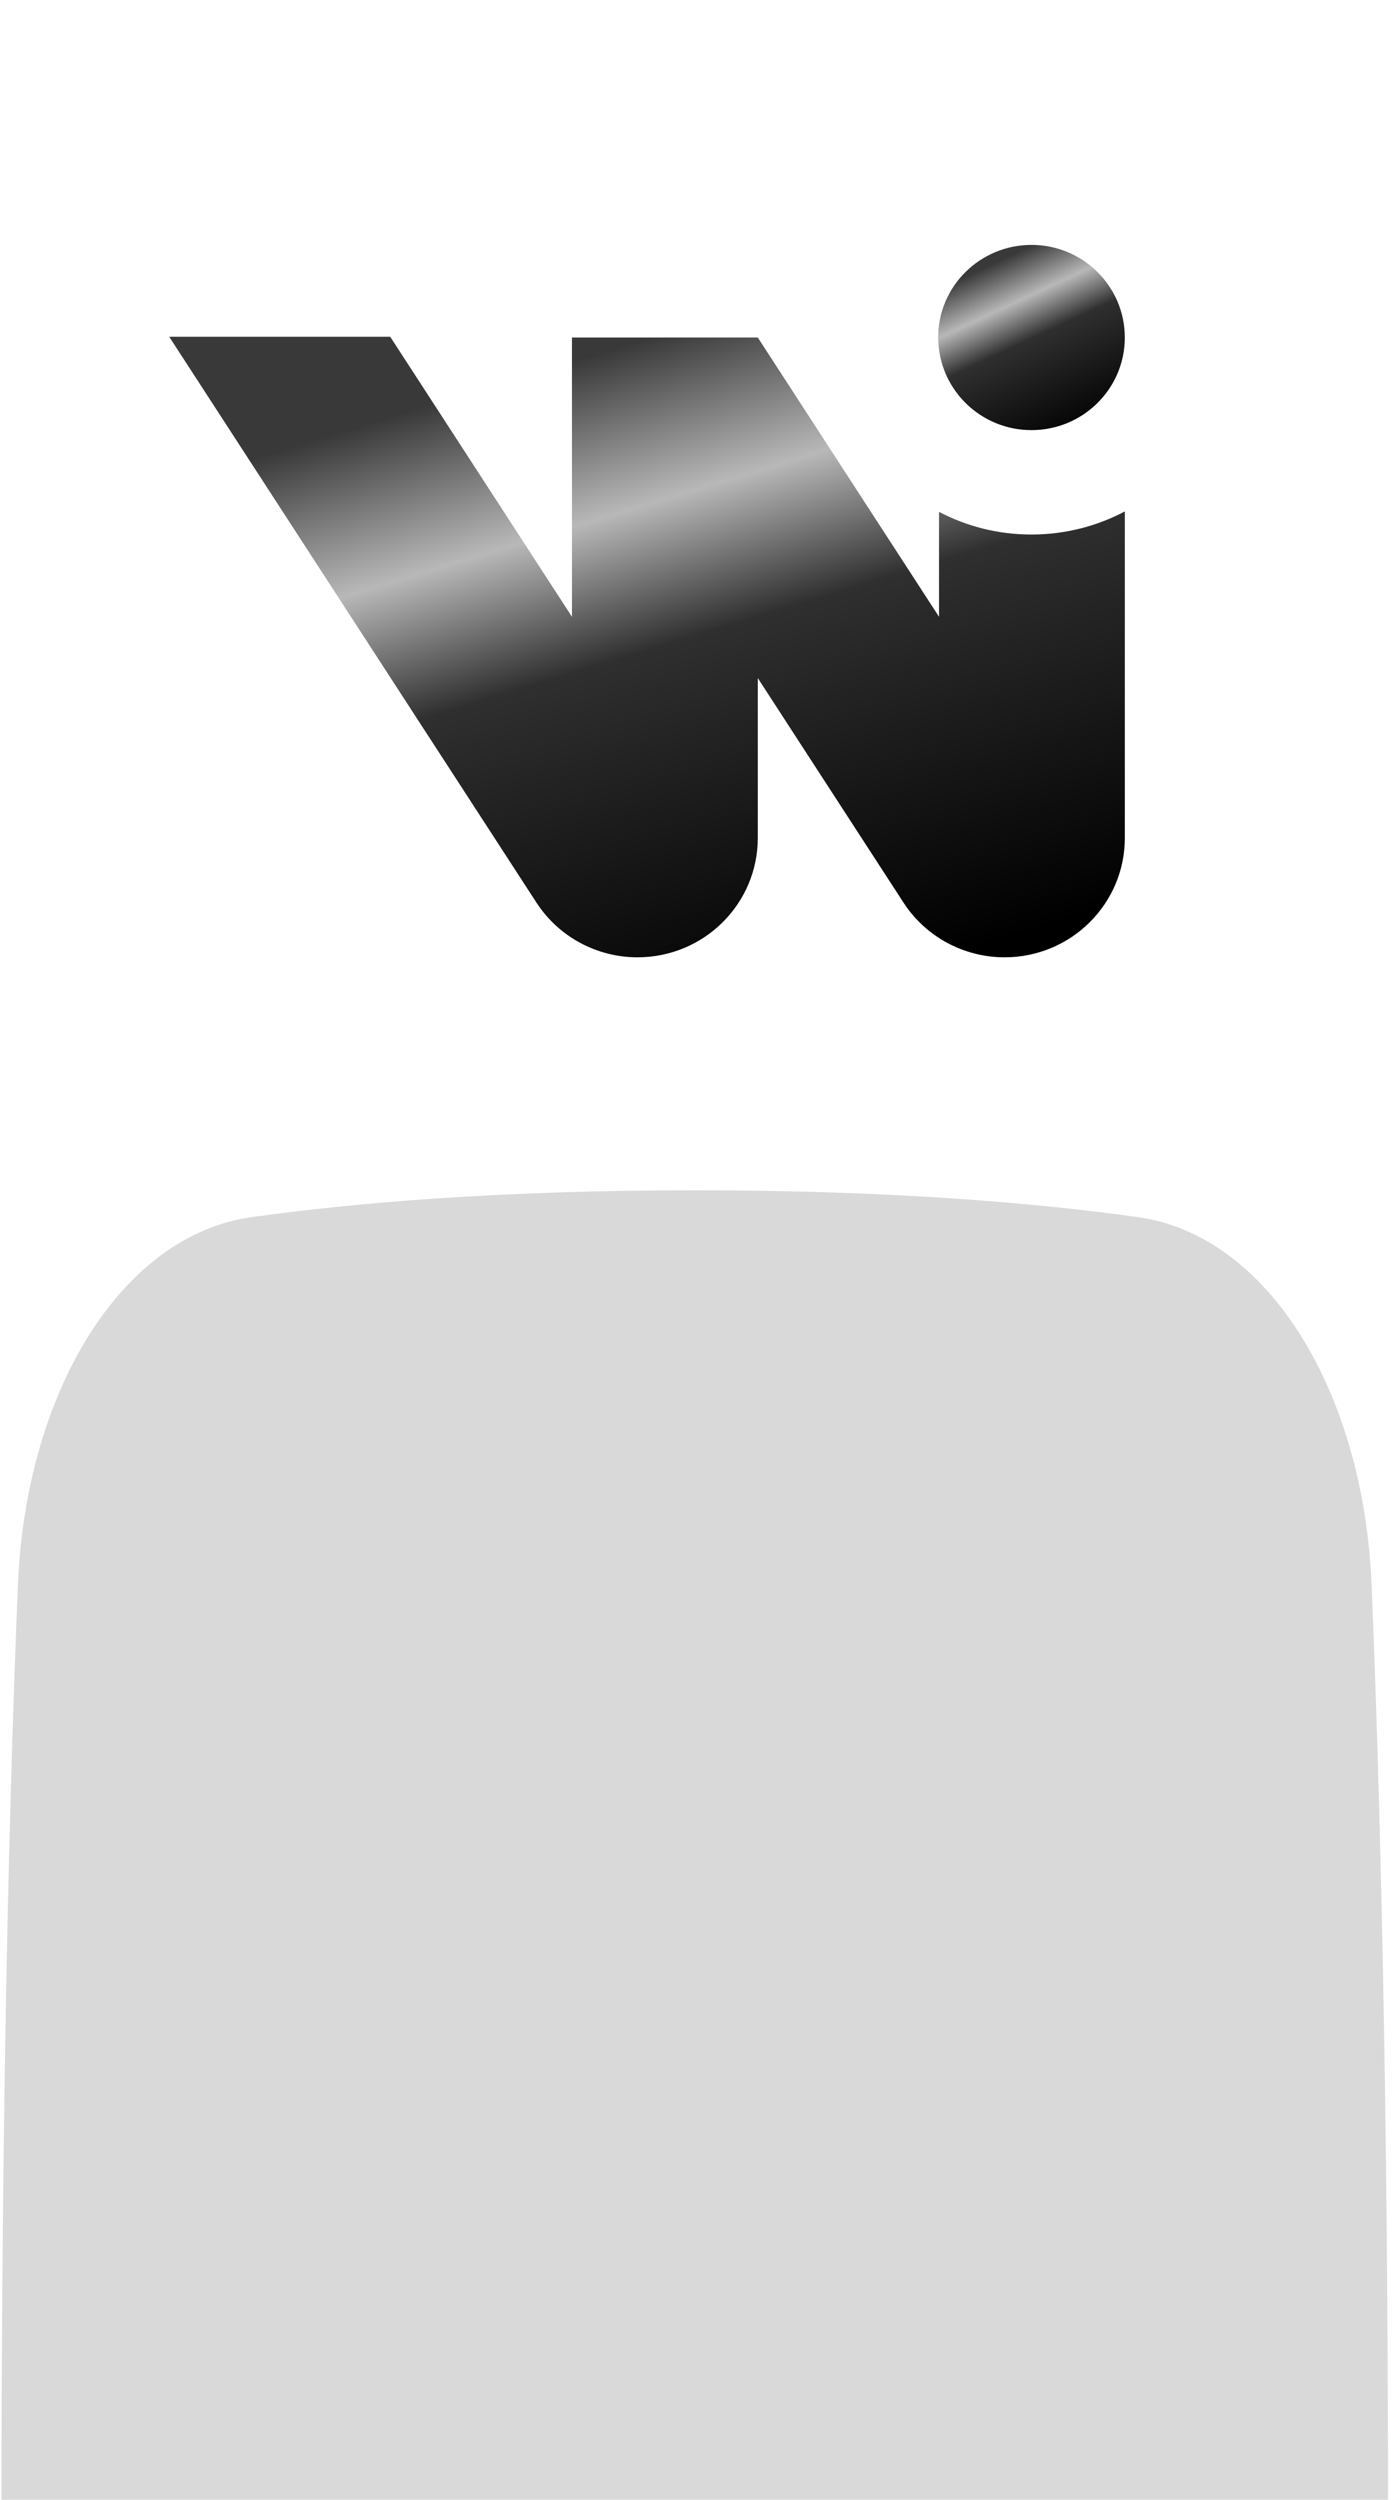 <svg width="187" height="335" viewBox="0 0 187 335" fill="none" xmlns="http://www.w3.org/2000/svg">
<path d="M125.876 68.596V82.656L101.581 45.231H76.672V82.656L52.309 45.129H22.682L71.912 120.96C74.879 125.532 79.984 128.291 85.463 128.291C94.364 128.291 101.581 121.133 101.581 112.305V90.869L121.115 120.96C124.082 125.532 129.187 128.291 134.667 128.291C143.567 128.291 150.784 121.133 150.784 112.305V68.536C147.053 70.51 142.795 71.632 138.273 71.632C133.751 71.632 129.581 70.533 125.876 68.592V68.596Z" fill="url(#paint0_linear_345_3219)"/>
<path d="M138.271 57.641C145.181 57.641 150.782 52.086 150.782 45.233C150.782 38.379 145.181 32.82 138.271 32.82C131.361 32.82 125.76 38.375 125.76 45.229C125.76 45.769 125.805 46.298 125.873 46.82C126.66 52.919 131.905 57.641 138.271 57.641Z" fill="url(#paint1_linear_345_3219)"/>
<path d="M93.132 159.511C66.684 159.511 47.154 161.234 33.741 163.106C16.222 165.551 3.472 186.54 2.404 212.351C1.327 238.345 0.194 279.772 0.194 338.977C0.194 398.183 1.327 439.61 2.404 465.604C3.472 491.415 16.222 512.404 33.741 514.848C47.154 516.72 66.684 518.444 93.132 518.444C119.58 518.444 139.111 516.72 152.524 514.848C170.043 512.404 182.793 491.415 183.861 465.604C184.938 439.61 186.071 398.183 186.071 338.977C186.071 279.772 184.938 238.345 183.861 212.351C182.793 186.54 170.043 165.551 152.524 163.106C139.111 161.234 119.58 159.511 93.132 159.511Z" fill="#D9D9D9"/>
<defs>
<linearGradient id="paint0_linear_345_3219" x1="65.322" y1="51.945" x2="91.802" y2="138.971" gradientUnits="userSpaceOnUse">
<stop stop-color="#393939"/>
<stop offset="0.233" stop-color="#B8B8B8"/>
<stop offset="0.44" stop-color="#2F2F2F"/>
<stop offset="1"/>
</linearGradient>
<linearGradient id="paint1_linear_345_3219" x1="134.089" y1="34.854" x2="144.938" y2="58.189" gradientUnits="userSpaceOnUse">
<stop stop-color="#393939"/>
<stop offset="0.233" stop-color="#B8B8B8"/>
<stop offset="0.44" stop-color="#2F2F2F"/>
<stop offset="1"/>
</linearGradient>
</defs>
</svg>

